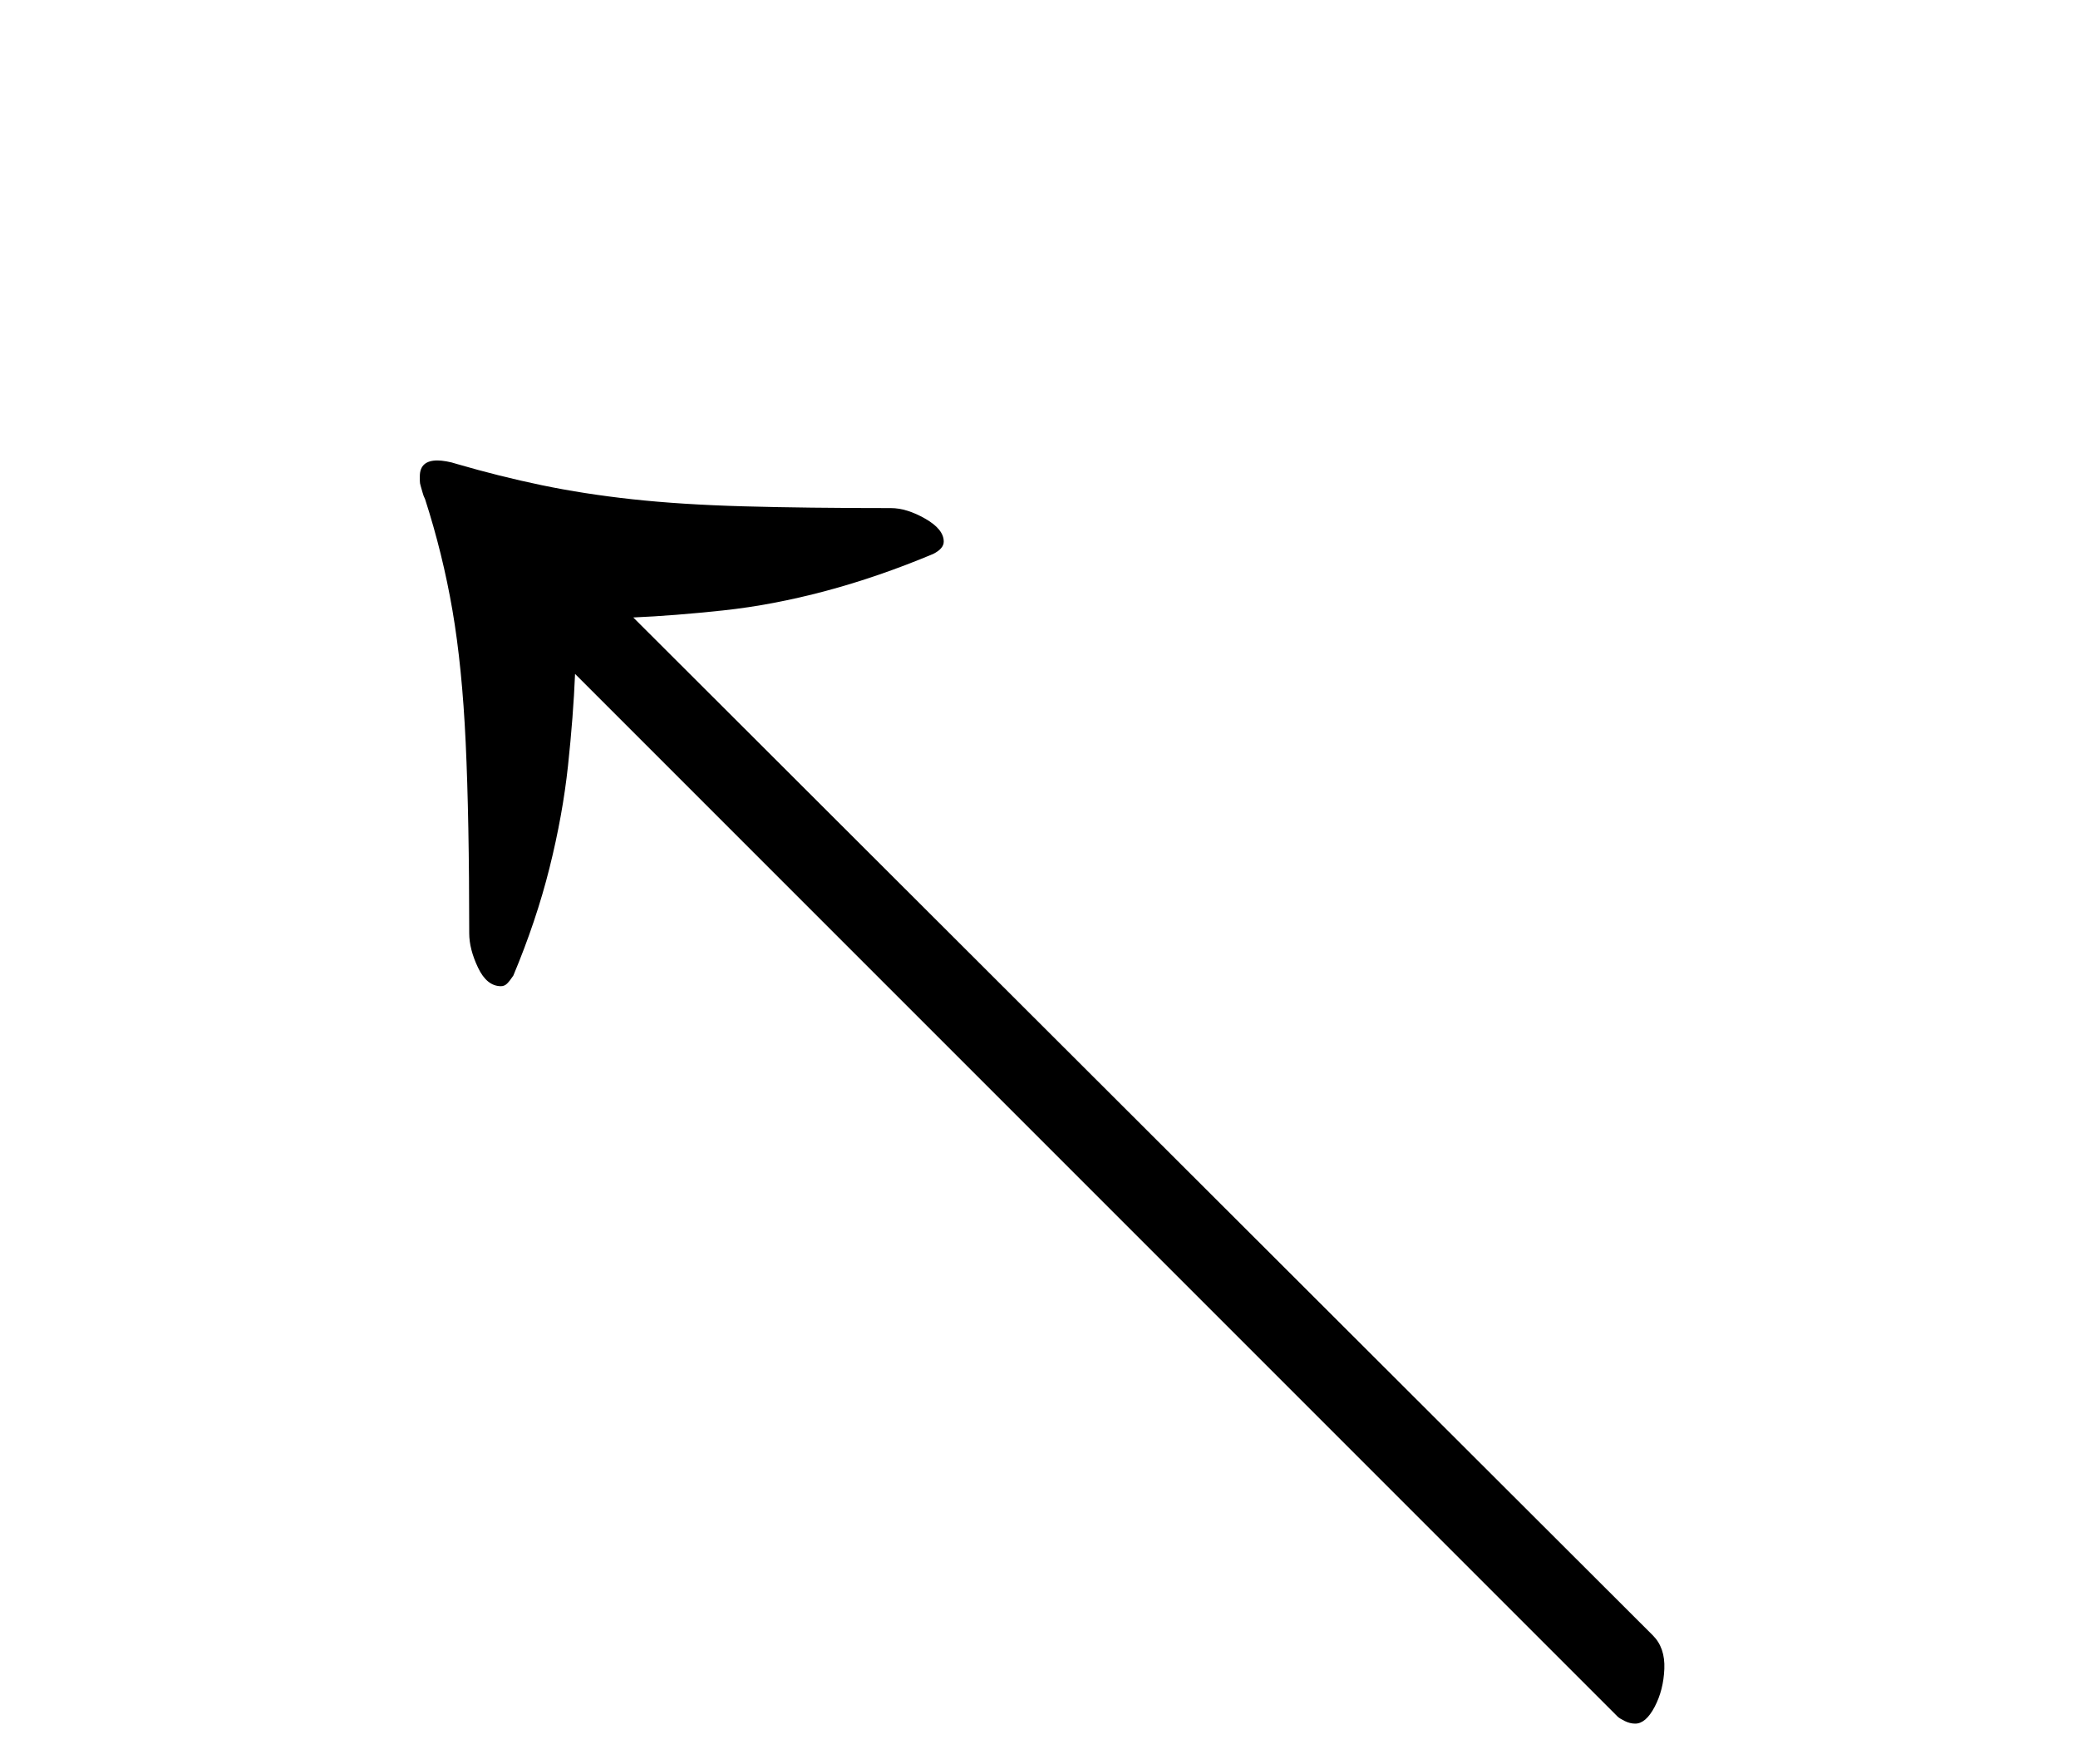 <?xml version="1.0" standalone="no"?>
<!DOCTYPE svg PUBLIC "-//W3C//DTD SVG 1.1//EN" "http://www.w3.org/Graphics/SVG/1.1/DTD/svg11.dtd" >
<svg xmlns="http://www.w3.org/2000/svg" xmlns:xlink="http://www.w3.org/1999/xlink" version="1.1" viewBox="-10 0 1178 1000">
  <g transform="matrix(1 0 0 -1 0 800)">
   <path fill="currentColor"
d="M927 -127q7 -7 6.5 -19t-5.5 -21.5t-11 -9.5q-3 0 -6 1.5t-4 2.5l-591 591q-1 -24 -4 -52t-10.5 -58t-20.5 -61q-2 -3 -3.5 -4.5t-3.5 -1.5q-8 0 -13 10.5t-5 19.5q0 65 -2 108t-7.5 75t-15.5 63q-1 2 -1.5 4t-1 3.5t-0.5 3v2.5q0 9 10 9q2 0 5 -0.5t6 -1.5q24 -7 48 -12
t51.5 -8t63 -4t83.5 -1q9 0 19.5 -6t10.5 -13q0 -4 -6 -7q-31 -13 -61 -21t-58 -11t-51 -4z" />
  </g>

</svg>
